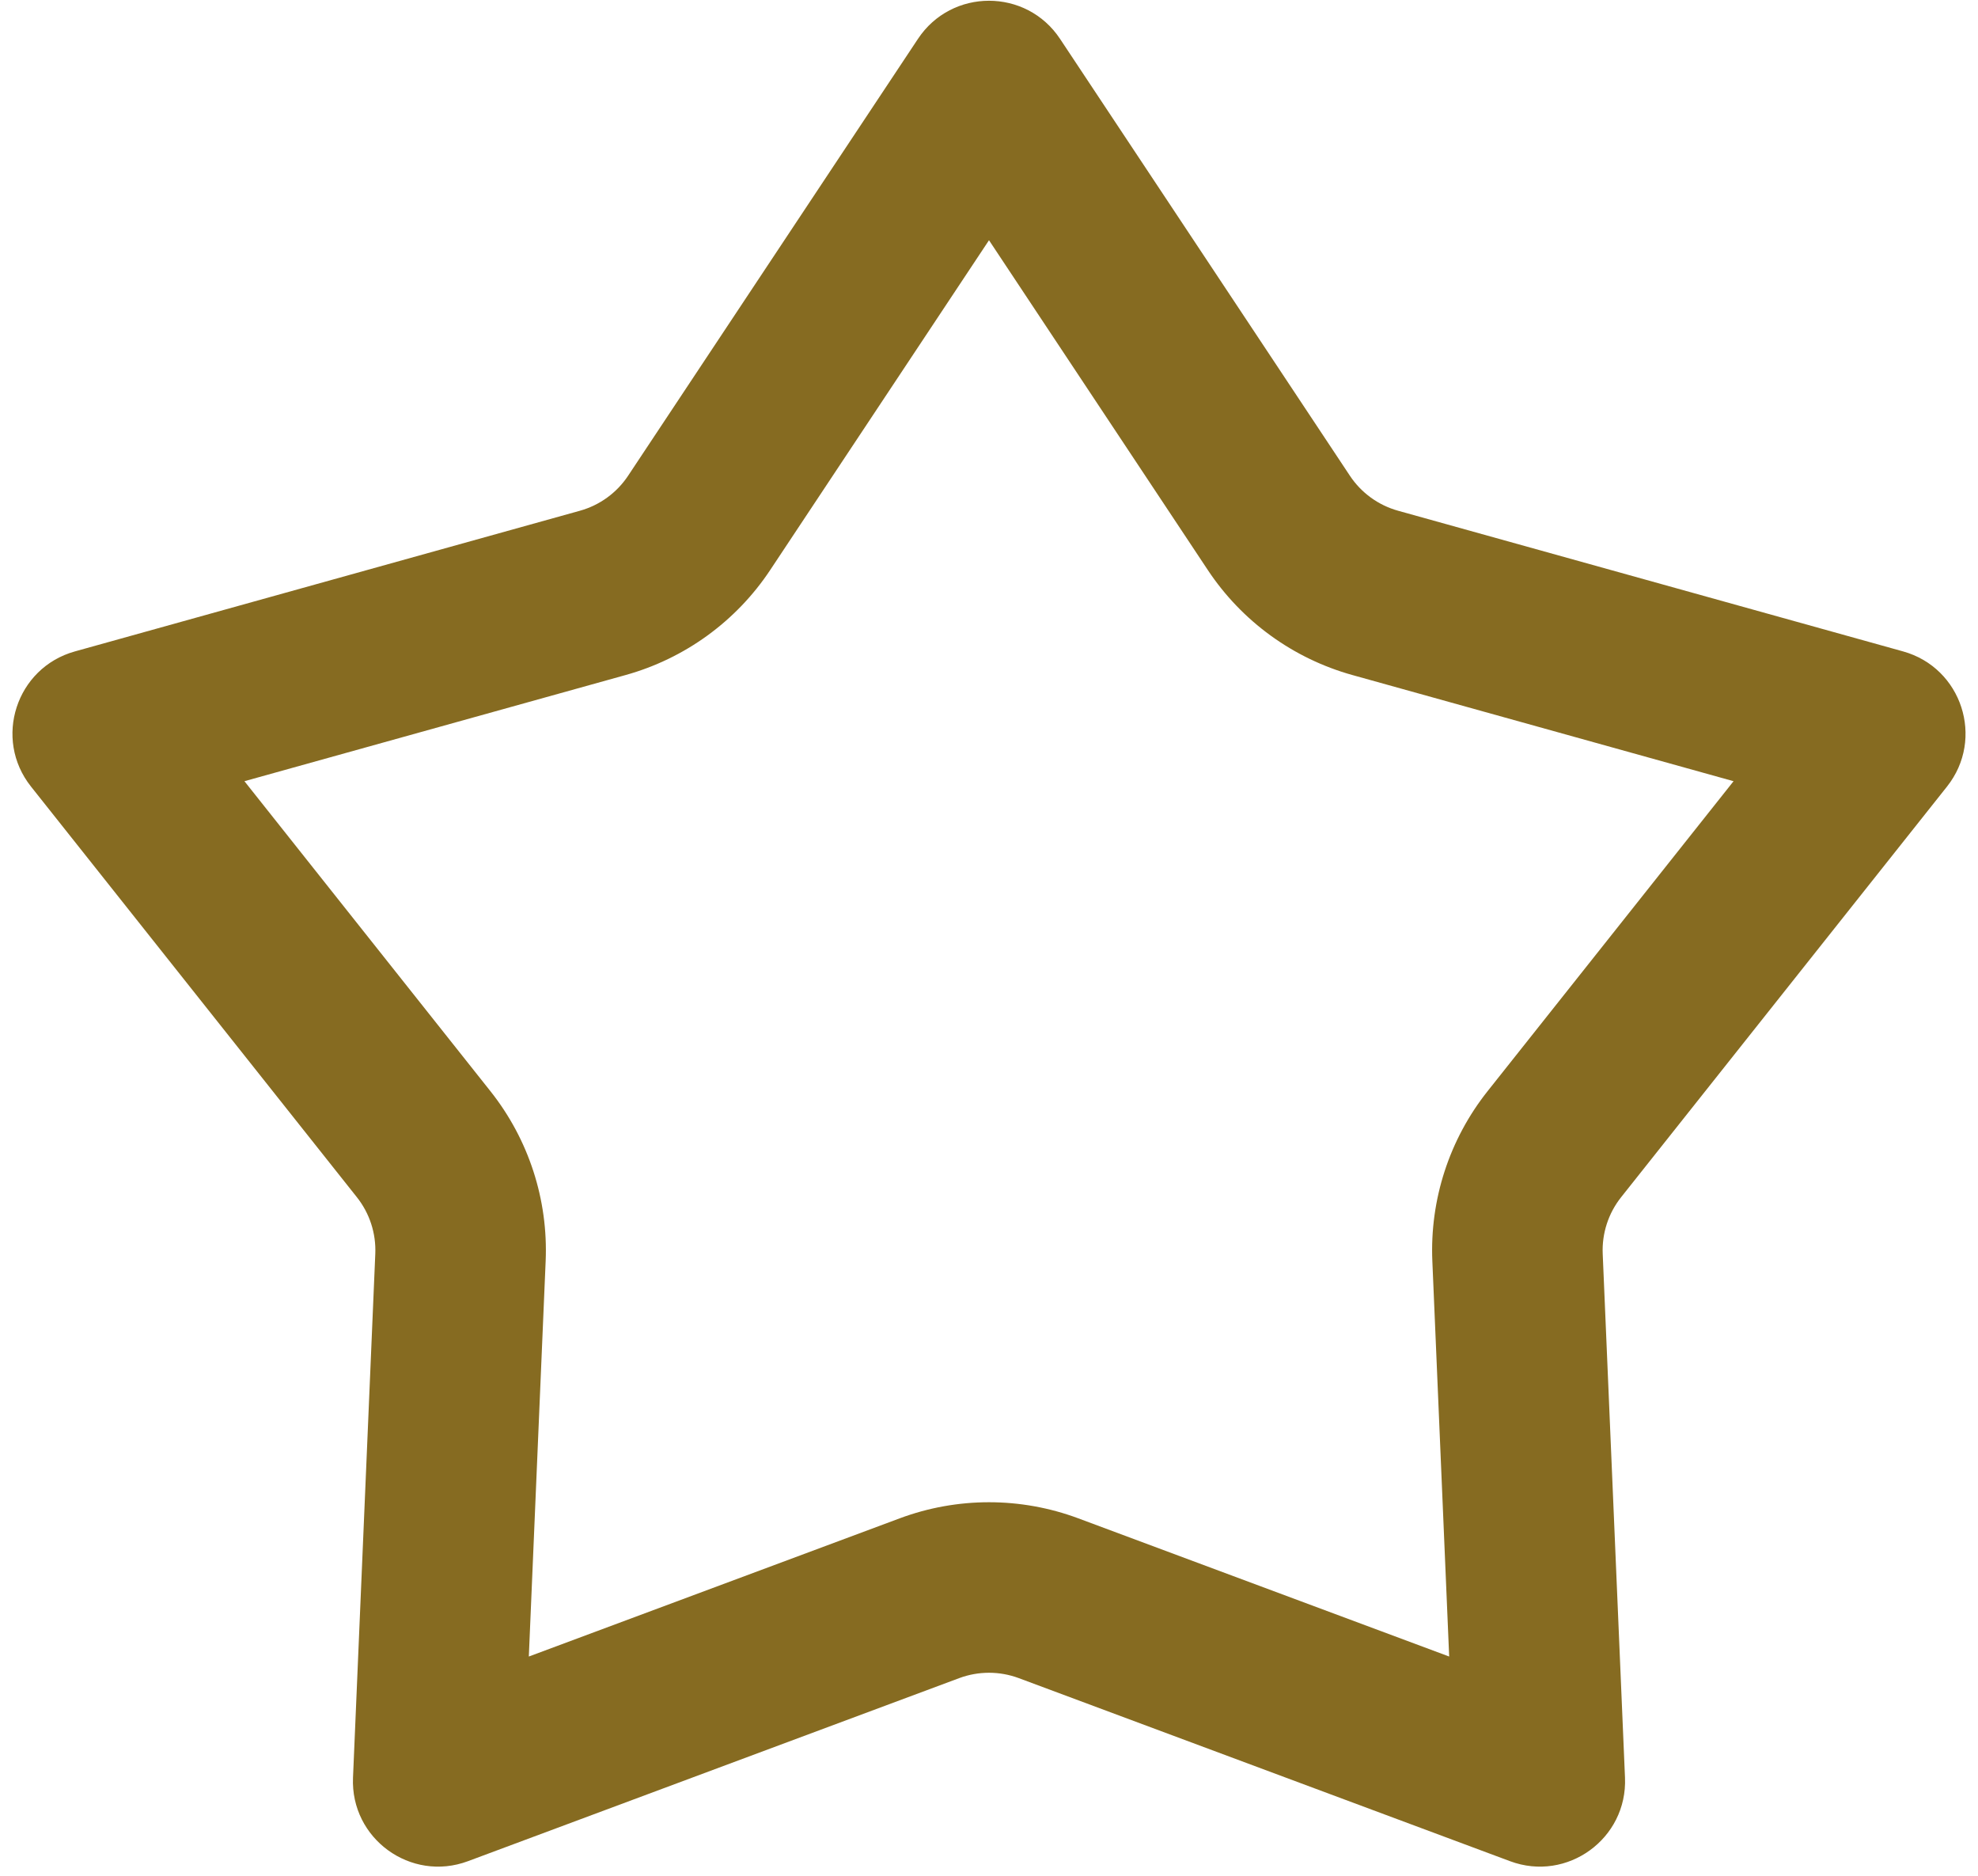 <svg width="116" height="110" viewBox="0 0 116 110" fill="none" xmlns="http://www.w3.org/2000/svg">
<path fill-rule="evenodd" clip-rule="evenodd" d="M58 14.088L45.168 33.428C43.175 36.432 40.166 38.617 36.694 39.585L14.335 45.812L28.763 63.993C31.004 66.817 32.153 70.353 32 73.955L31.013 97.144L52.763 89.04C56.141 87.781 59.859 87.781 63.237 89.04L84.987 97.144L84 73.955C83.847 70.353 84.996 66.817 87.237 63.993L101.665 45.812L79.306 39.585C75.834 38.617 72.825 36.432 70.832 33.428L58 14.088ZM62.166 2.279C60.189 -0.701 55.811 -0.701 53.834 2.279L36.835 27.899C36.171 28.9 35.168 29.629 34.011 29.951L4.392 38.201C0.946 39.161 -0.407 43.324 1.817 46.126L20.93 70.209C21.677 71.15 22.06 72.329 22.009 73.53L20.702 104.248C20.55 107.822 24.091 110.395 27.443 109.146L56.254 98.41C57.38 97.991 58.62 97.991 59.746 98.41L88.557 109.146C91.909 110.395 95.45 107.822 95.298 104.248L93.991 73.53C93.94 72.329 94.323 71.15 95.07 70.209L114.183 46.126C116.407 43.324 115.054 39.161 111.608 38.201L81.99 29.951C80.832 29.629 79.829 28.9 79.165 27.899L62.166 2.279Z" fill="#866B21"/>
</svg>

